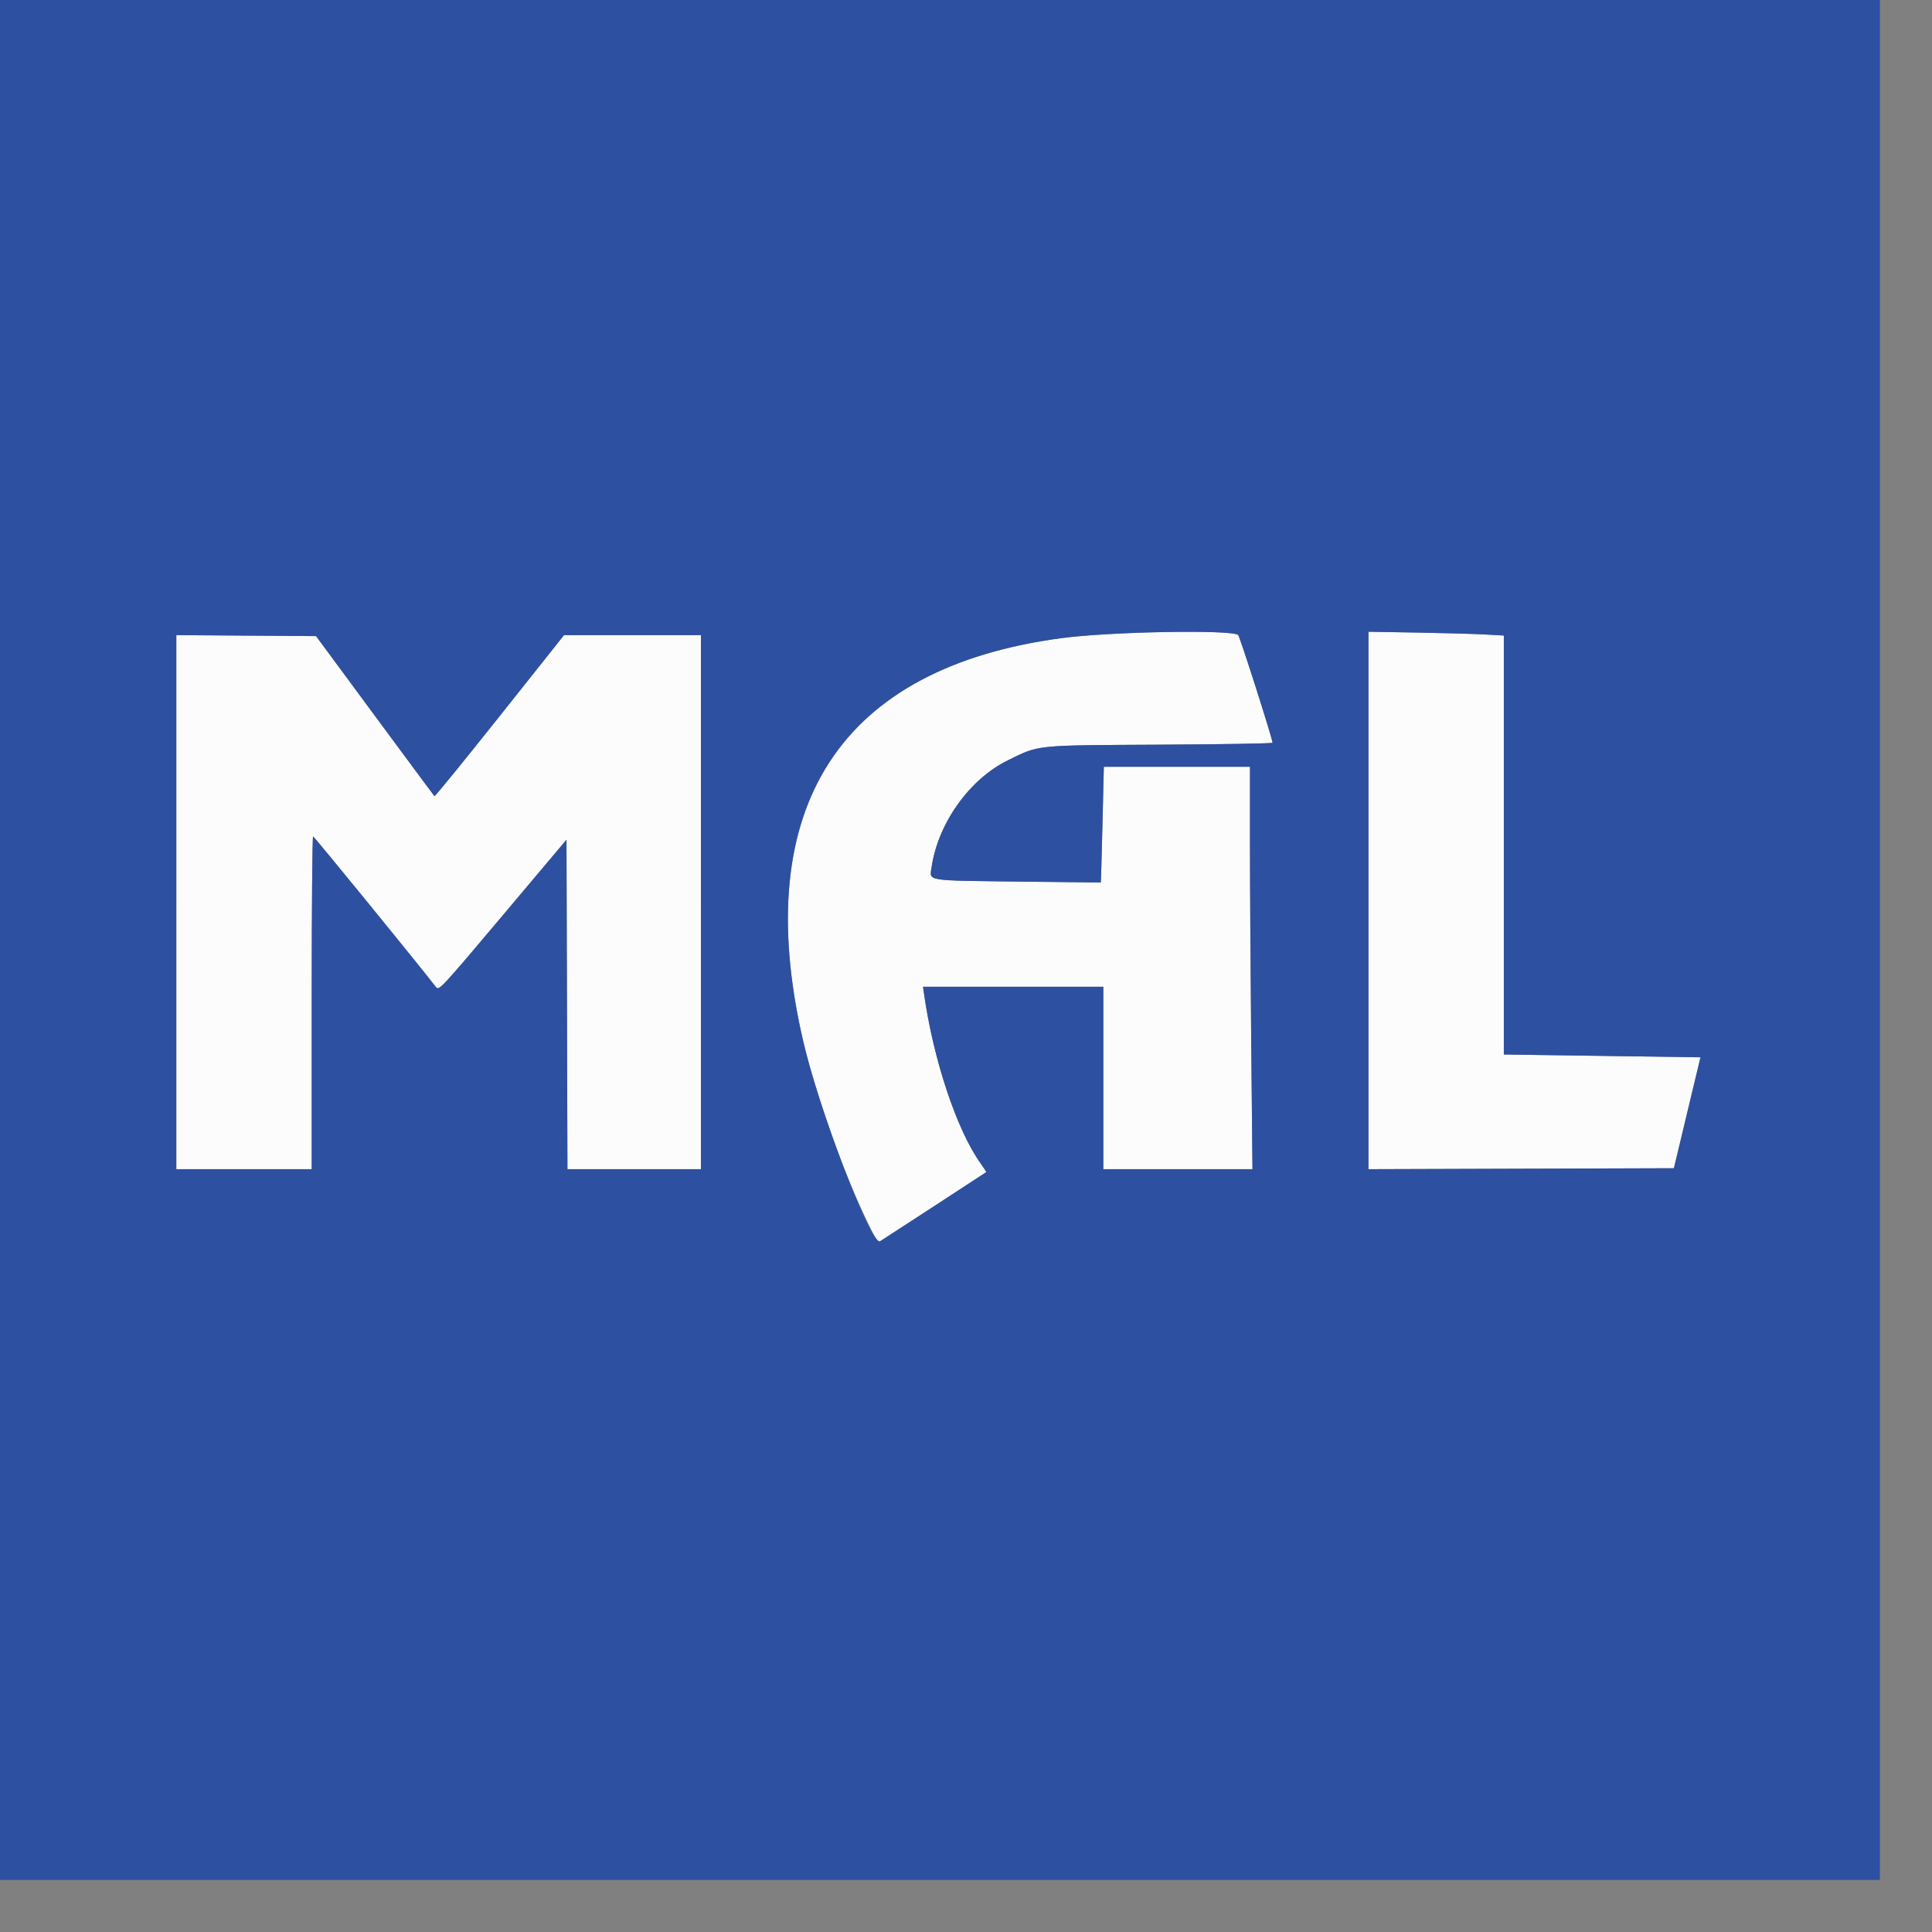 <?xml version="1.0" encoding="UTF-8" standalone="no"?>
<!-- Created with Inkscape (http://www.inkscape.org/) -->

<svg
   width="72"
   height="72"
   viewBox="0 0 19.05 19.05"
   version="1.1"
   id="svg5"
   inkscape:version="1.1 (c68e22c387, 2021-05-23)"
   sodipodi:docname="MAL.svg"
   xmlns:inkscape="http://www.inkscape.org/namespaces/inkscape"
   xmlns:sodipodi="http://sodipodi.sourceforge.net/DTD/sodipodi-0.dtd"
   xmlns="http://www.w3.org/2000/svg"
   xmlns:svg="http://www.w3.org/2000/svg">
  <rect x="0" y="0" width="19.05" height="19.05" fill="#808080" stroke="none"/>
  <sodipodi:namedview
     id="namedview7"
     pagecolor="#505050"
     bordercolor="#eeeeee"
     borderopacity="1"
     inkscape:pageshadow="0"
     inkscape:pageopacity="0"
     inkscape:pagecheckerboard="0"
     inkscape:document-units="mm"
     showgrid="false"
     units="px"
     inkscape:zoom="2"
     inkscape:cx="342.25"
     inkscape:cy="309.75"
     inkscape:window-width="1280"
     inkscape:window-height="961"
     inkscape:window-x="1912"
     inkscape:window-y="-8"
     inkscape:window-maximized="1"
     inkscape:current-layer="layer1"
     width="72px" />
  <defs
     id="defs2" />
  <g
     inkscape:label="Ebene 1"
     inkscape:groupmode="layer"
     id="layer1">
    <g
       id="g269"
       transform="matrix(0.007,0,0,0.007,-0.006,-0.007)">
      <path
         style="fill:#fcfcfd;stroke-width:2.649"
         d="m 1230.446,1737.774 c -38.928,-76.821 -80.177,-190.828 -99.06,-273.791 -74.32,-326.527 52.66,-522.618 365.346,-564.194 68.145,-9.061 236.661,-12.1 248.165,-4.475 2.183,1.447 48.483,146.552 48.483,151.947 0,1.024 -71.216,2.235 -158.257,2.692 -178.314,0.936 -169.797,0.061 -214.596,22.038 -54.122,26.55 -98.402,88.682 -107.484,150.814 -2.856,19.537 -9.853,18.379 120.685,19.97 64.515,0.786 117.484,1.382 117.709,1.324 0.224,-0.058 1.282,-36.756 2.349,-81.551 l 1.941,-81.446 h 102.934 102.934 v 106.608 c 0,58.634 0.793,186.167 1.759,283.405 l 1.757,176.797 H 1660.059 1555.002 V 1519.452 1390.993 H 1428.034 1301.066 l 1.406,9.932 c 13.115,92.644 45.974,191.389 79.275,238.227 4.875,6.857 8.605,12.69 8.29,12.963 -0.784,0.678 -145.439,94.873 -149.466,97.328 -2.132,1.3 -5.546,-2.636 -10.124,-11.671 z M 249.221,1271.772 V 895.632 l 98.408,0.694 98.408,0.694 82.749,112.072 c 45.512,61.639 83.324,112.646 84.026,113.348 0.702,0.702 42.049,-50.028 91.882,-112.734 L 795.298,895.697 h 96.447 96.447 v 376.108 376.108 h -94.012 -94.012 l -0.677,-232.043 -0.677,-232.043 -89.778,106.582 c -87.066,103.362 -89.907,106.416 -94.027,101.071 -24.498,-31.778 -171.599,-212.146 -173.1,-212.246 -1.093,-0.073 -1.986,105.35 -1.986,234.273 v 234.405 h -95.351 -95.351 z m 1679.241,-2.367 V 890.866 l 68.203,1.166 c 37.511,0.641 80.419,1.843 95.351,2.67 l 27.149,1.504 v 295.069 295.069 l 25.824,0.378 c 14.203,0.208 76.529,1.102 138.501,1.986 l 112.677,1.608 -18.712,78.135 -18.712,78.135 -215.141,0.678 -215.141,0.678 z"
         id="path273" />
      <path
         style="fill:#2d50a1;stroke-width:2.649"
         d="M 0.248,1324.777 V 0.455 H 1324.57 2648.893 V 1324.777 2649.099 H 1324.57 0.248 Z M 1316.624,1700.048 c 40.061,-26.09 73.096,-47.659 73.412,-47.932 0.316,-0.273 -3.415,-6.106 -8.29,-12.963 -33.301,-46.839 -66.16,-145.583 -79.275,-238.227 l -1.406,-9.932 h 126.968 126.968 v 128.459 128.459 h 105.056 105.056 l -1.757,-176.797 c -0.966,-97.238 -1.758,-224.771 -1.759,-283.405 v -106.608 h -102.934 -102.934 l -1.941,81.446 c -1.068,44.795 -2.125,81.493 -2.349,81.551 -0.224,0.058 -53.193,-0.538 -117.709,-1.324 -130.539,-1.591 -123.541,-0.433 -120.685,-19.97 9.082,-62.132 53.362,-124.264 107.484,-150.814 44.799,-21.977 36.282,-21.102 214.596,-22.038 87.041,-0.457 158.257,-1.668 158.257,-2.692 0,-5.395 -46.3,-150.5 -48.483,-151.947 -11.504,-7.625 -180.02,-4.586 -248.165,4.475 -312.686,41.577 -439.665,237.667 -365.346,564.194 22.26,97.799 96.901,292.949 109.184,285.462 1.769,-1.078 35.993,-23.307 76.054,-49.396 z M 439.923,1413.507 c 0,-128.923 0.894,-234.346 1.986,-234.273 1.501,0.1 148.602,180.468 173.1,212.246 4.12,5.345 6.961,2.291 94.027,-101.071 l 89.778,-106.582 0.677,232.043 0.677,232.043 h 94.012 94.012 V 1271.804 895.697 H 891.745 795.298 L 704.693,1009.707 c -49.833,62.706 -91.179,113.436 -91.882,112.734 -0.702,-0.702 -38.514,-51.709 -84.026,-113.348 l -82.749,-112.072 -98.408,-0.694 -98.408,-0.694 v 376.14 376.14 h 95.351 95.351 z m 1937.531,154.946 18.712,-78.135 -112.677,-1.608 c -61.972,-0.884 -124.298,-1.778 -138.501,-1.986 l -25.824,-0.378 v -295.069 -295.069 l -27.149,-1.504 c -14.932,-0.827 -57.84,-2.029 -95.351,-2.67 l -68.203,-1.166 v 378.538 378.538 l 215.141,-0.678 215.141,-0.678 z"
         id="path271" />
    </g>
  </g>
</svg>
